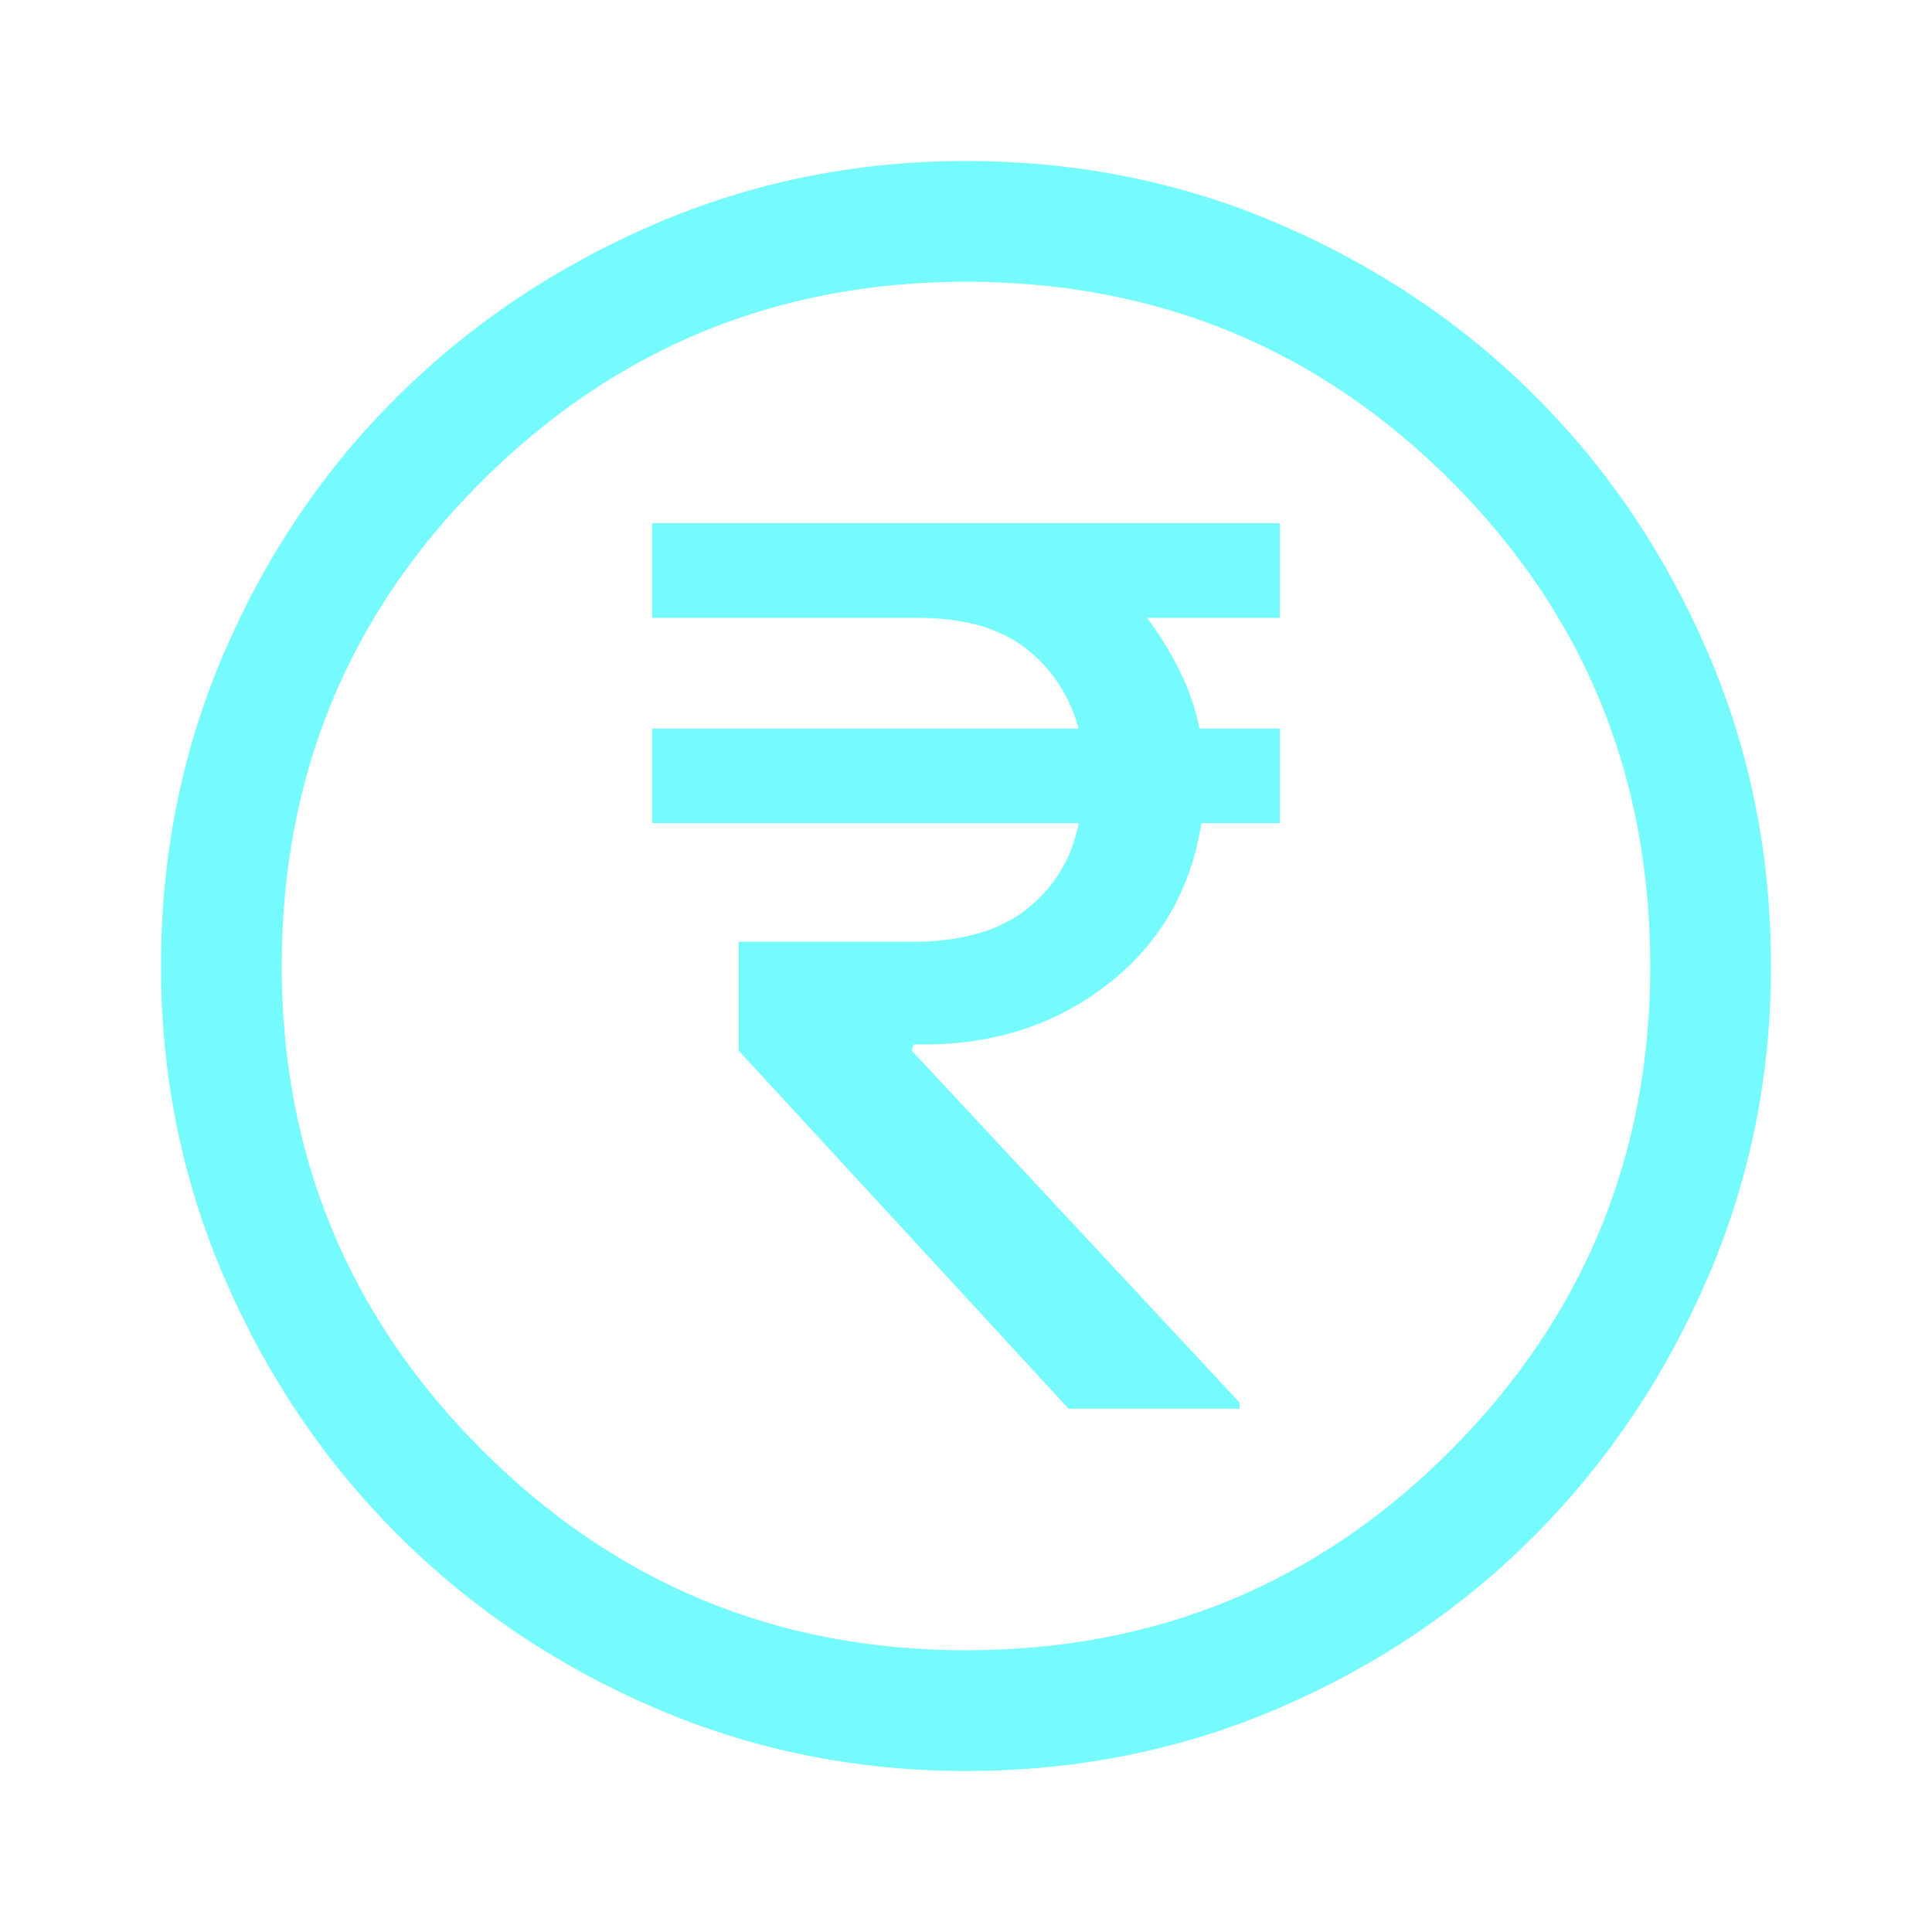 <svg xmlns="http://www.w3.org/2000/svg" height="48px" viewBox="0 -960 960 960" width="48px" fill="#75FBFD"><path d="M531-260h85v-3L453-438l1-3h5q53 0 91.5-30t46.5-80h39v-47h-40q-3-15-10-29t-16-26h66v-47H324v47h132q34 0 53.5 15t26.5 40H324v47h212q-5 26-25.5 42.5T453-492h-86v54l164 178ZM480-80q-82 0-155-31.5t-127.5-86Q143-252 111.5-325T80-480q0-83 31.5-156t86-127Q252-817 325-848.5T480-880q83 0 156 31.5T763-763q54 54 85.5 127T880-480q0 82-31.5 155T763-197.5q-54 54.5-127 86T480-80Zm0-60q142 0 241-99.5T820-480q0-142-99-241t-241-99q-141 0-240.5 99T140-480q0 141 99.5 240.5T480-140Zm0-340Z"/></svg>